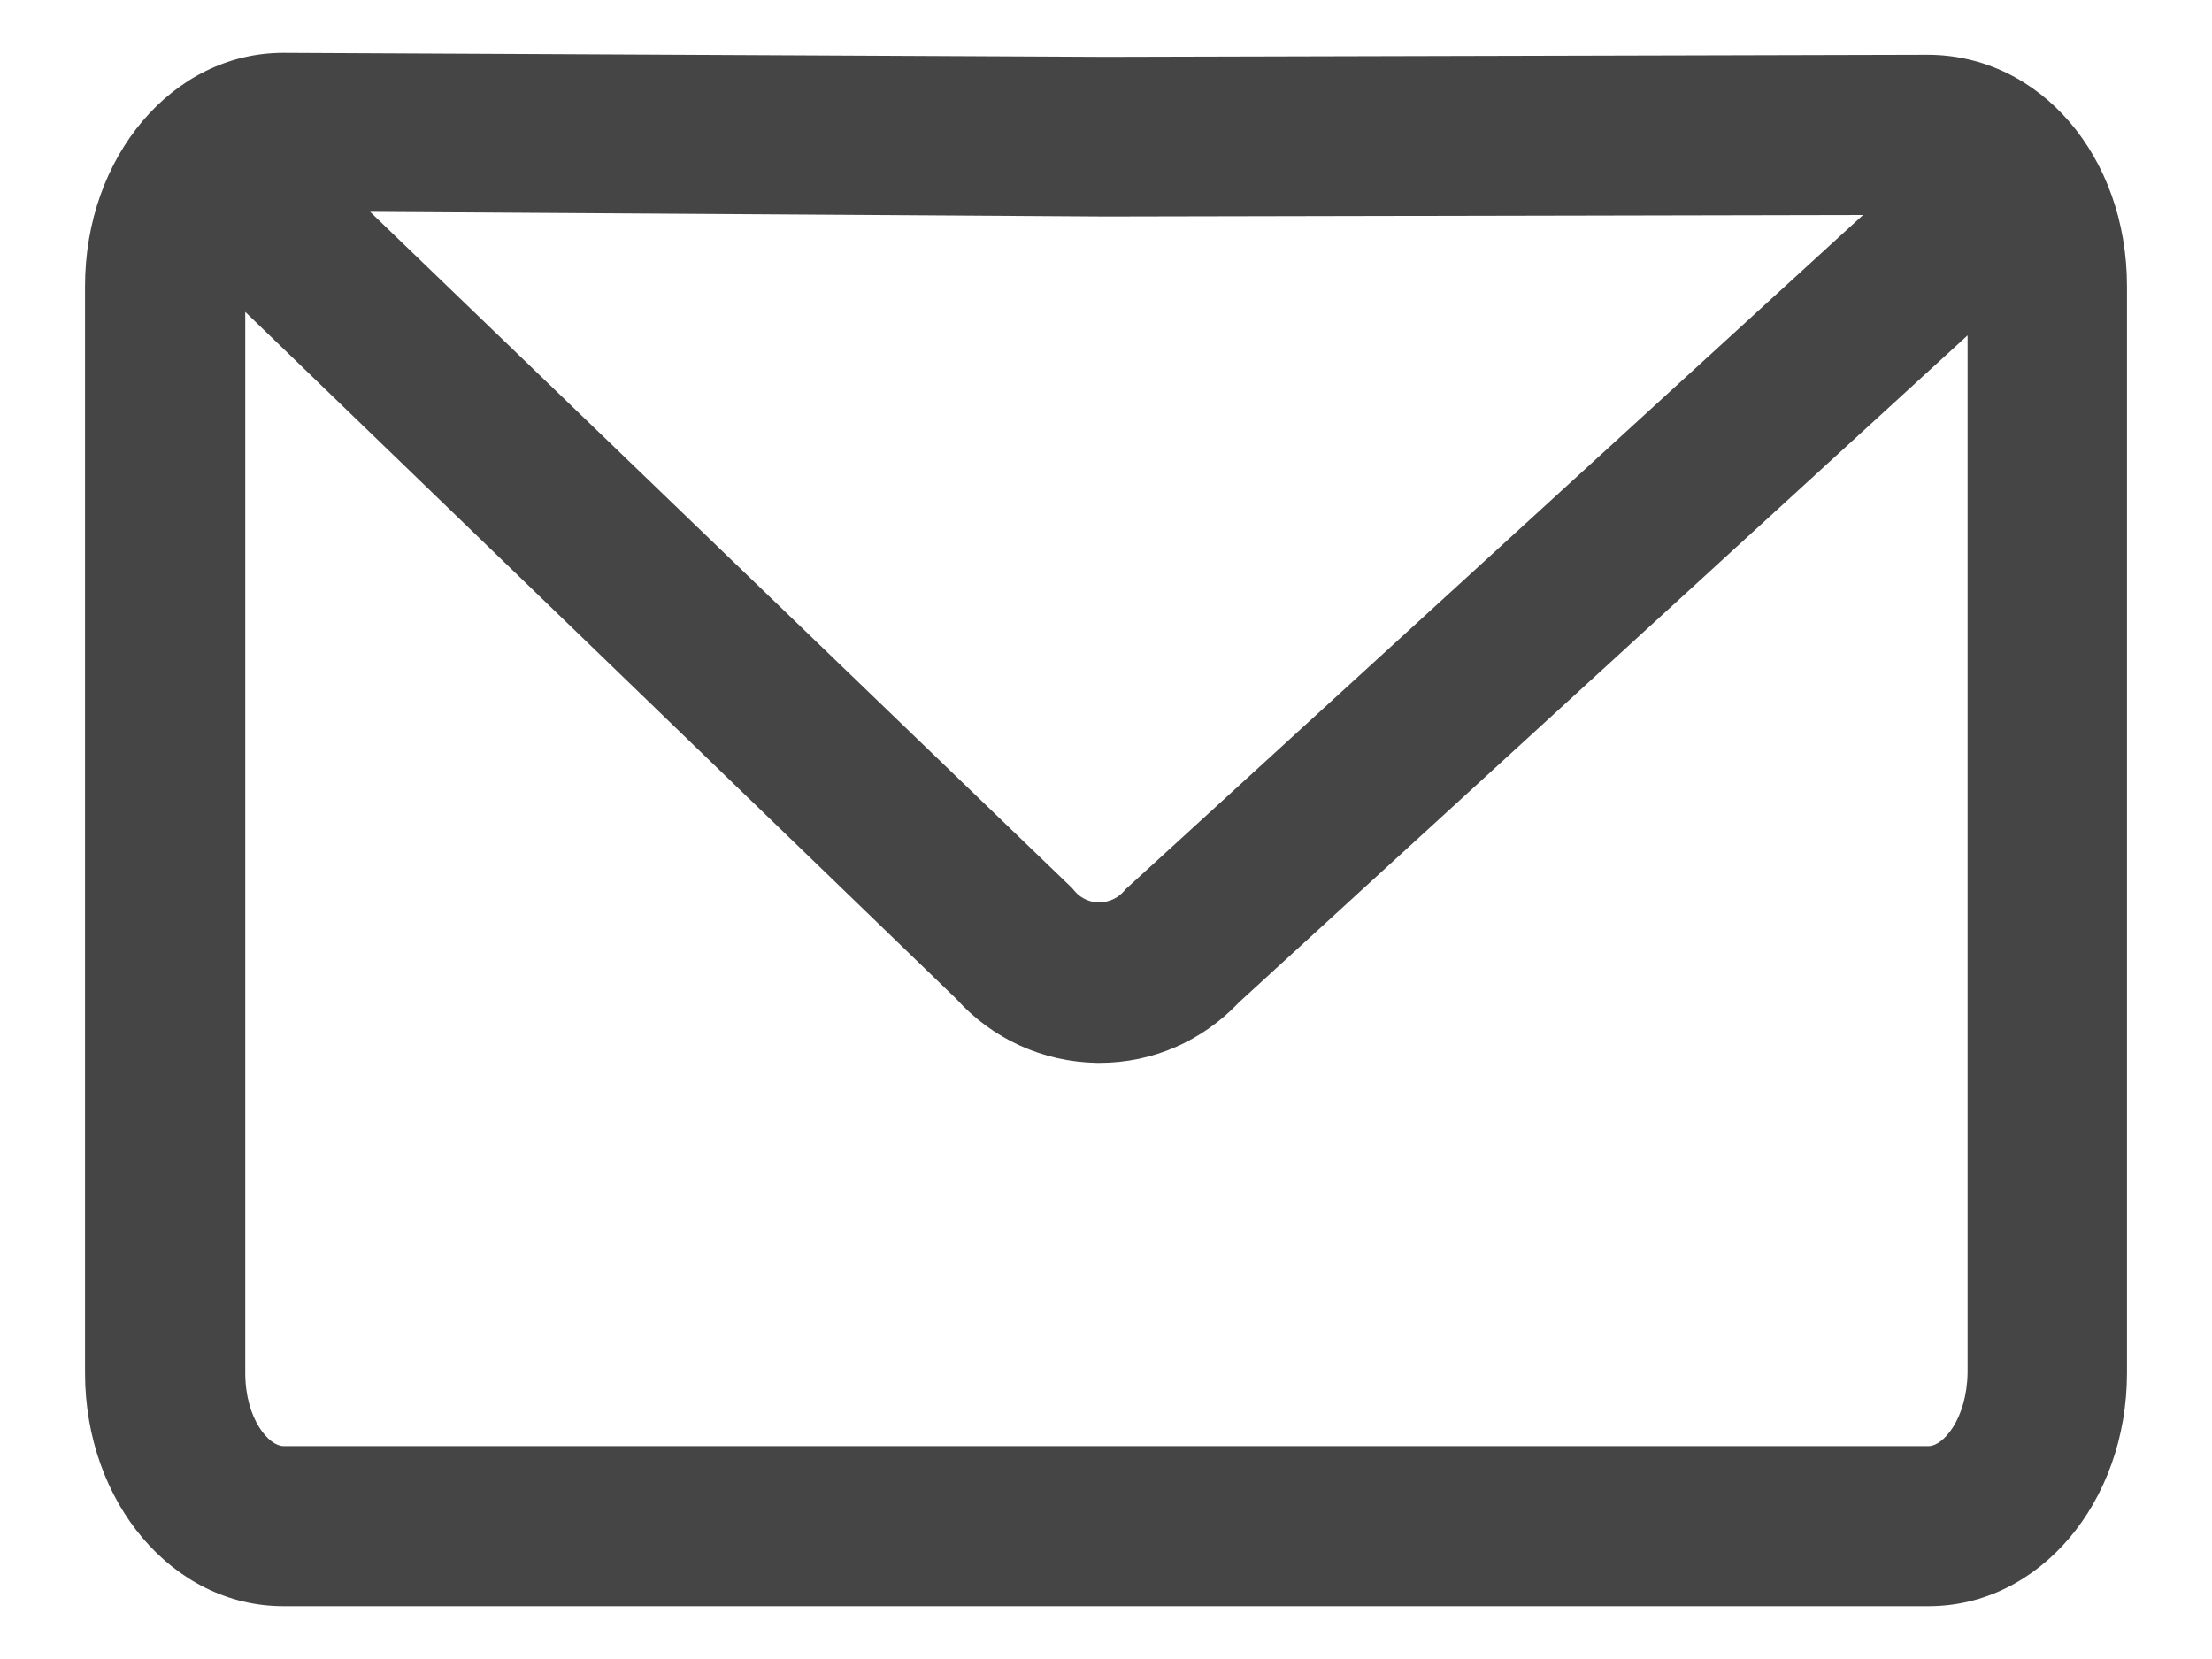 <svg width="16" height="12" viewBox="0 0 16 12" fill="none" xmlns="http://www.w3.org/2000/svg">
<path d="M13.942 0.396L7.997 0.411L2.052 0.382H2.049C1.25 0.382 0.615 1.132 0.615 2.07V9.93C0.615 10.868 1.25 11.618 2.049 11.618H13.951C14.75 11.618 15.385 10.868 15.385 9.93V2.07C15.385 1.132 14.756 0.396 13.942 0.396ZM13.476 1.555L8.165 6.411L8.145 6.429L8.127 6.449C8.064 6.518 7.988 6.527 7.948 6.527C7.907 6.527 7.832 6.515 7.771 6.443L7.754 6.423L2.677 1.532L7.997 1.566L13.476 1.555ZM13.951 10.46H2.049C1.948 10.46 1.774 10.268 1.774 9.93V2.256L6.917 7.225C7.178 7.515 7.545 7.682 7.936 7.688H7.954C8.339 7.688 8.698 7.529 8.961 7.251L14.232 2.426V9.93C14.226 10.268 14.053 10.46 13.951 10.46Z" fill="#454545"/>
</svg>
